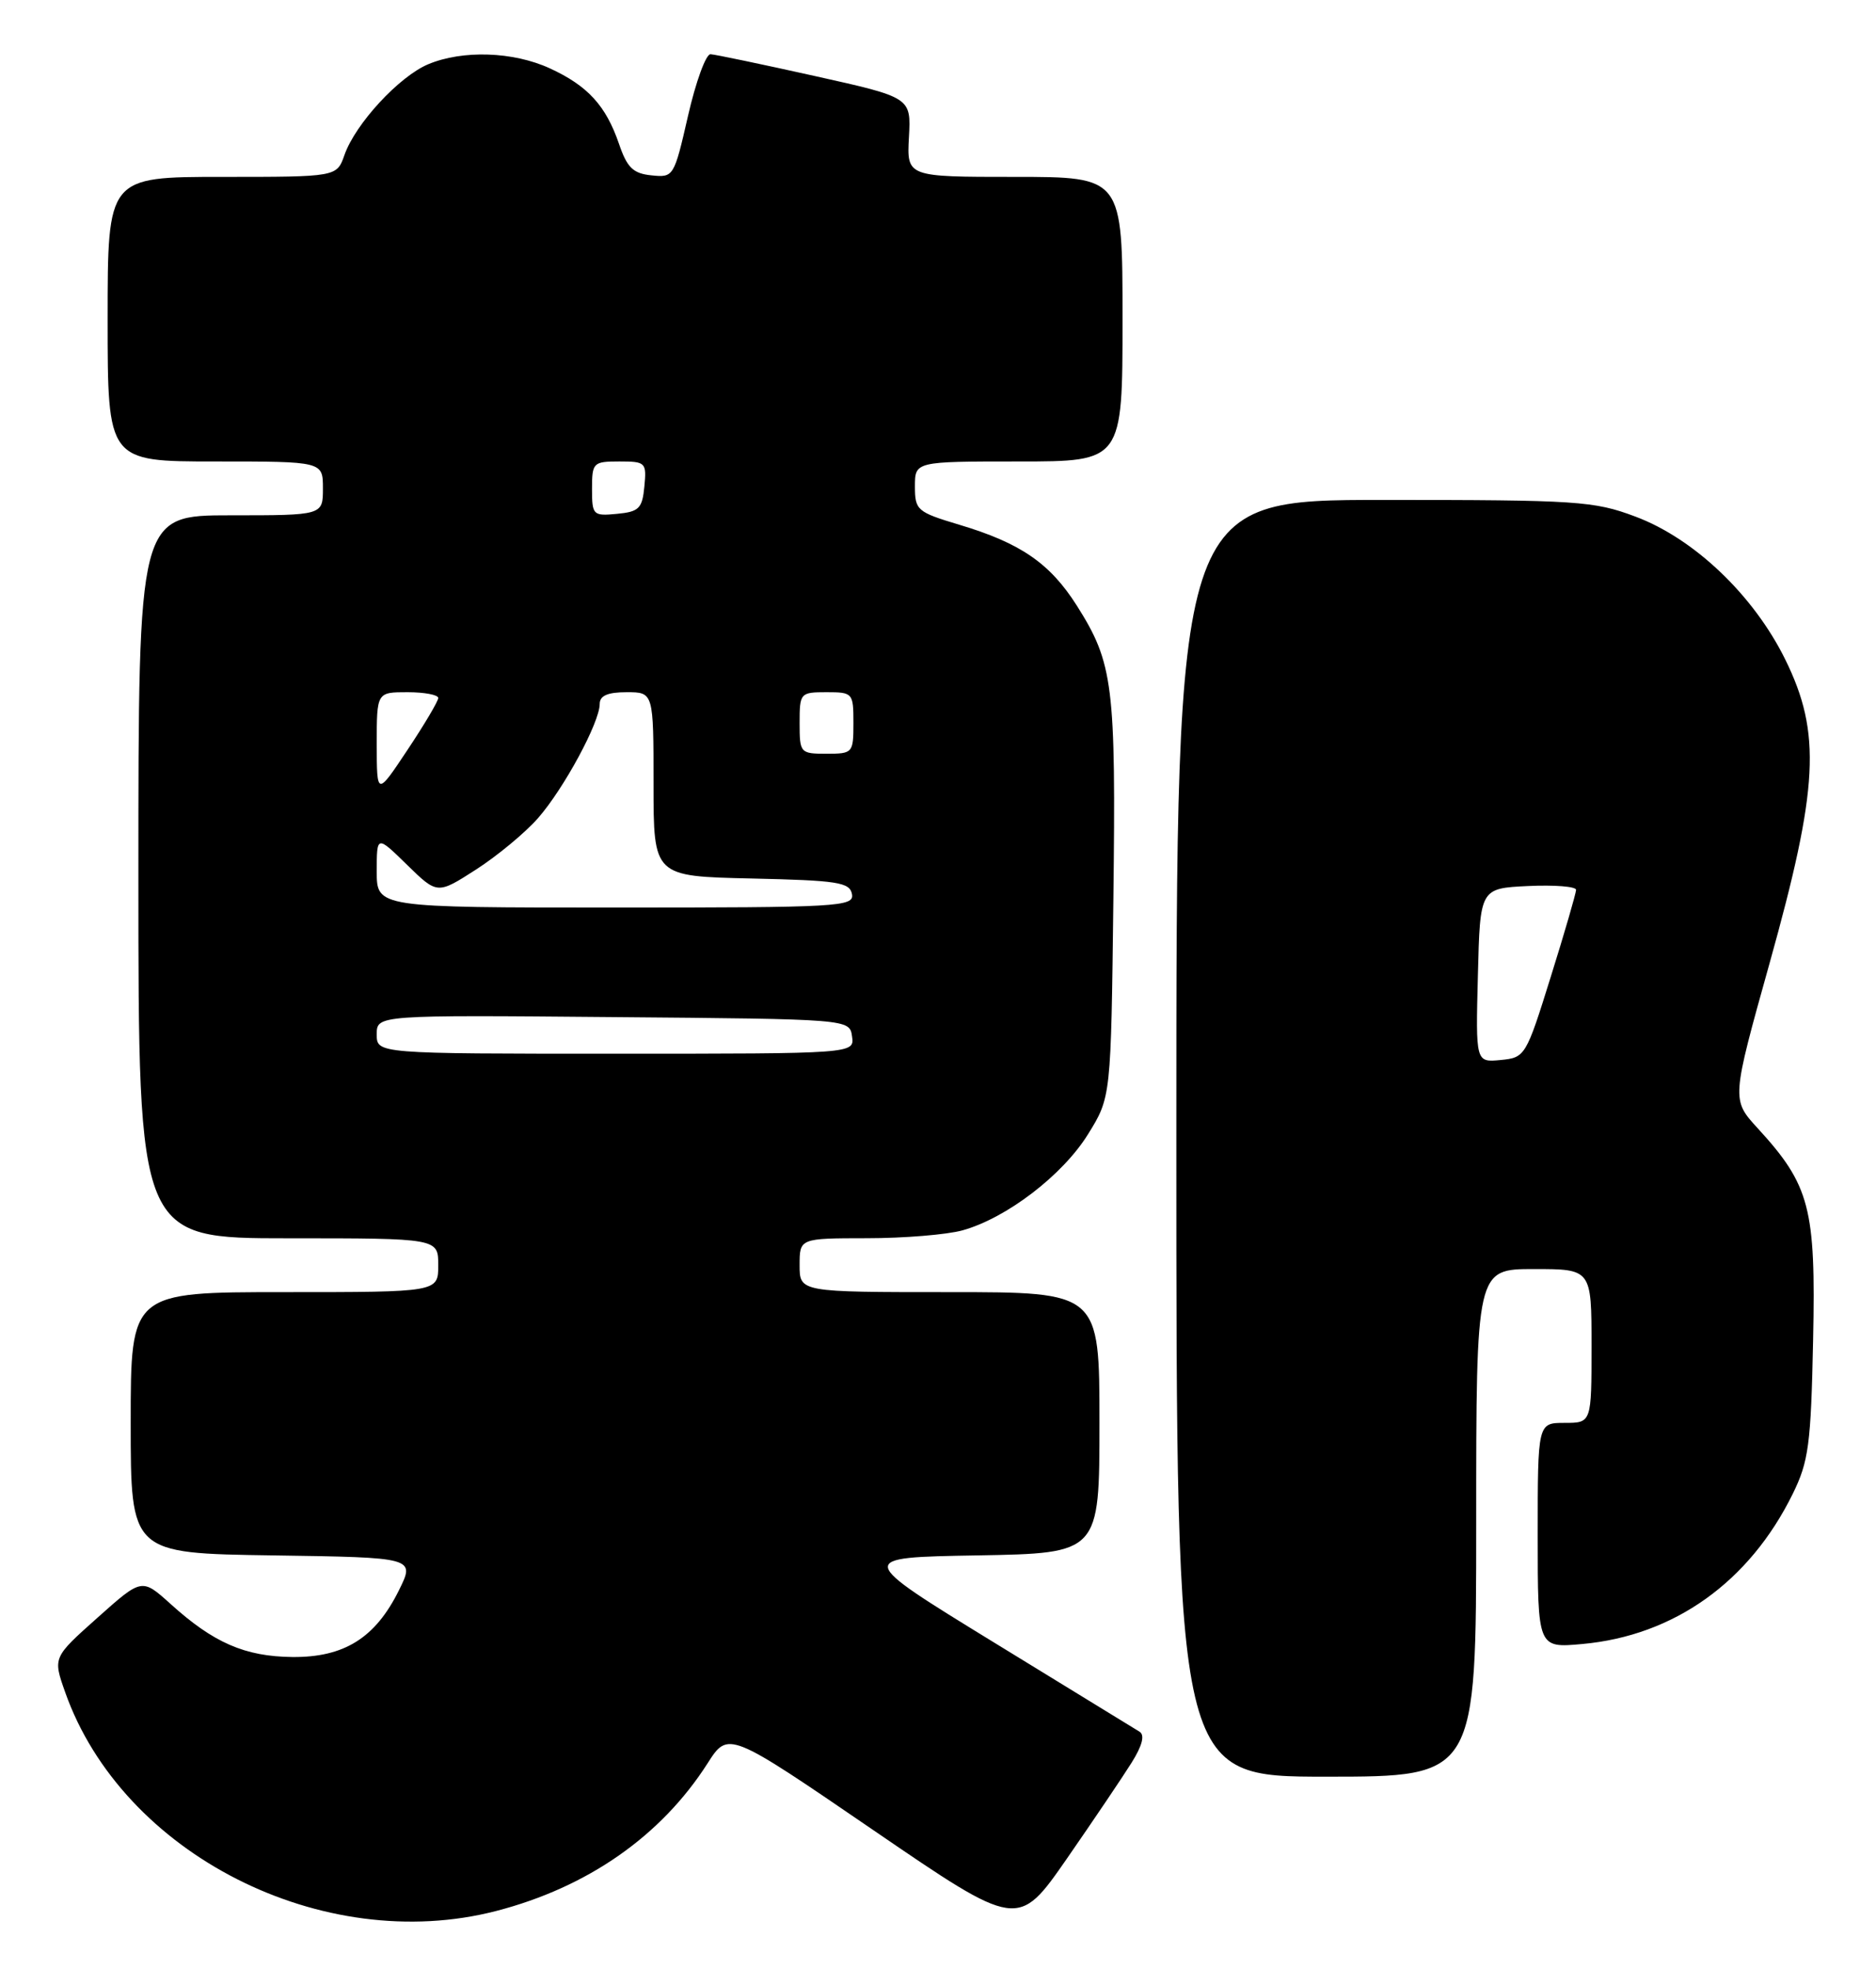 <?xml version="1.0" encoding="UTF-8" standalone="no"?>
<!DOCTYPE svg PUBLIC "-//W3C//DTD SVG 1.1//EN" "http://www.w3.org/Graphics/SVG/1.1/DTD/svg11.dtd" >
<svg xmlns="http://www.w3.org/2000/svg" xmlns:xlink="http://www.w3.org/1999/xlink" version="1.1" viewBox="0 0 244 256">
 <g >
 <path fill="currentColor"
d=" M 147.20 229.15 C 148.58 226.94 148.92 225.58 148.21 225.15 C 147.62 224.79 139.07 219.55 129.20 213.50 C 111.27 202.50 111.27 202.50 127.13 202.23 C 143.00 201.95 143.00 201.95 143.00 184.98 C 143.00 168.00 143.00 168.00 123.50 168.00 C 104.00 168.00 104.00 168.00 104.00 164.50 C 104.00 161.00 104.00 161.00 112.75 160.99 C 117.56 160.99 123.16 160.53 125.18 159.97 C 130.91 158.38 138.20 152.80 141.50 147.49 C 144.50 142.66 144.50 142.66 144.81 116.91 C 145.15 89.03 144.80 86.23 140.05 78.73 C 136.55 73.23 132.75 70.61 124.75 68.22 C 119.29 66.58 119.00 66.34 119.00 63.25 C 119.00 60.00 119.00 60.00 132.50 60.00 C 146.00 60.00 146.00 60.00 146.00 41.50 C 146.00 23.00 146.00 23.00 131.97 23.00 C 117.94 23.00 117.94 23.00 118.22 17.83 C 118.50 12.67 118.50 12.67 106.00 9.89 C 99.12 8.36 93.01 7.08 92.41 7.05 C 91.82 7.02 90.50 10.62 89.49 15.05 C 87.67 23.00 87.61 23.10 84.73 22.80 C 82.34 22.56 81.56 21.80 80.50 18.68 C 78.80 13.73 76.43 11.14 71.50 8.88 C 66.75 6.70 60.18 6.48 55.70 8.35 C 51.91 9.94 46.21 16.11 44.80 20.16 C 43.80 23.00 43.80 23.00 28.90 23.00 C 14.00 23.00 14.00 23.00 14.00 41.50 C 14.00 60.00 14.00 60.00 28.00 60.00 C 42.00 60.00 42.00 60.00 42.00 63.50 C 42.00 67.00 42.00 67.00 30.00 67.00 C 18.00 67.00 18.00 67.00 18.00 114.00 C 18.00 161.00 18.00 161.00 37.50 161.00 C 57.00 161.00 57.00 161.00 57.00 164.50 C 57.00 168.00 57.00 168.00 37.00 168.00 C 17.00 168.00 17.00 168.00 17.00 184.98 C 17.00 201.96 17.00 201.96 35.50 202.23 C 54.00 202.50 54.00 202.50 51.89 206.76 C 48.82 212.97 44.75 215.51 38.00 215.44 C 31.85 215.37 27.77 213.60 22.17 208.53 C 18.45 205.18 18.45 205.18 12.67 210.34 C 6.88 215.50 6.88 215.50 8.47 220.00 C 15.90 241.07 41.97 254.30 64.54 248.46 C 76.43 245.38 85.98 238.72 92.02 229.28 C 94.72 225.05 94.72 225.05 113.56 237.93 C 132.40 250.81 132.40 250.81 138.76 241.66 C 142.25 236.62 146.05 230.99 147.20 229.15 Z  M 192.00 198.00 C 192.00 165.00 192.00 165.00 199.50 165.00 C 207.00 165.00 207.00 165.00 207.00 175.00 C 207.00 185.00 207.00 185.00 203.50 185.00 C 200.00 185.00 200.00 185.00 200.00 199.64 C 200.00 214.28 200.00 214.28 205.80 213.75 C 217.74 212.67 227.53 205.69 233.17 194.23 C 235.24 190.02 235.54 187.82 235.82 174.21 C 236.18 157.07 235.41 154.11 228.61 146.69 C 225.20 142.97 225.20 142.97 230.16 125.23 C 236.54 102.39 236.91 95.32 232.20 85.75 C 228.08 77.39 220.35 70.02 212.69 67.16 C 207.31 65.14 205.13 65.00 179.96 65.00 C 153.00 65.00 153.00 65.00 153.00 148.00 C 153.00 231.00 153.00 231.00 172.50 231.00 C 192.00 231.00 192.00 231.00 192.00 198.00 Z  M 49.00 134.49 C 49.00 131.97 49.00 131.97 79.75 132.24 C 110.50 132.50 110.50 132.50 110.82 134.75 C 111.14 137.00 111.14 137.00 80.07 137.00 C 49.00 137.00 49.00 137.00 49.00 134.49 Z  M 49.00 113.30 C 49.00 108.59 49.00 108.59 52.94 112.44 C 56.88 116.29 56.88 116.29 61.91 113.06 C 64.68 111.28 68.31 108.27 69.97 106.38 C 73.33 102.55 78.00 93.92 78.00 91.53 C 78.00 90.45 79.02 90.00 81.50 90.00 C 85.00 90.00 85.00 90.00 85.00 101.97 C 85.00 113.94 85.00 113.94 97.74 114.22 C 108.94 114.47 110.52 114.71 110.81 116.25 C 111.12 117.89 109.13 118.00 80.07 118.00 C 49.00 118.00 49.00 118.00 49.00 113.30 Z  M 49.00 96.75 C 49.00 90.00 49.00 90.00 53.00 90.00 C 55.20 90.00 57.00 90.34 57.00 90.75 C 57.00 91.16 55.20 94.20 53.00 97.50 C 49.01 103.50 49.01 103.50 49.00 96.75 Z  M 104.00 94.00 C 104.00 90.10 104.08 90.00 107.50 90.00 C 110.92 90.00 111.00 90.10 111.00 94.00 C 111.00 97.90 110.92 98.00 107.50 98.00 C 104.08 98.00 104.00 97.90 104.00 94.00 Z  M 77.00 63.56 C 77.00 60.15 77.15 60.00 80.56 60.00 C 83.98 60.00 84.11 60.13 83.81 63.25 C 83.54 66.11 83.11 66.54 80.25 66.81 C 77.13 67.11 77.00 66.98 77.00 63.56 Z  M 192.22 126.82 C 192.50 115.50 192.50 115.50 198.75 115.20 C 202.19 115.04 205.00 115.26 204.99 115.70 C 204.98 116.14 203.51 121.22 201.70 127.00 C 198.48 137.33 198.37 137.51 195.18 137.82 C 191.93 138.13 191.93 138.13 192.22 126.82 Z "/>
</g>
</svg>